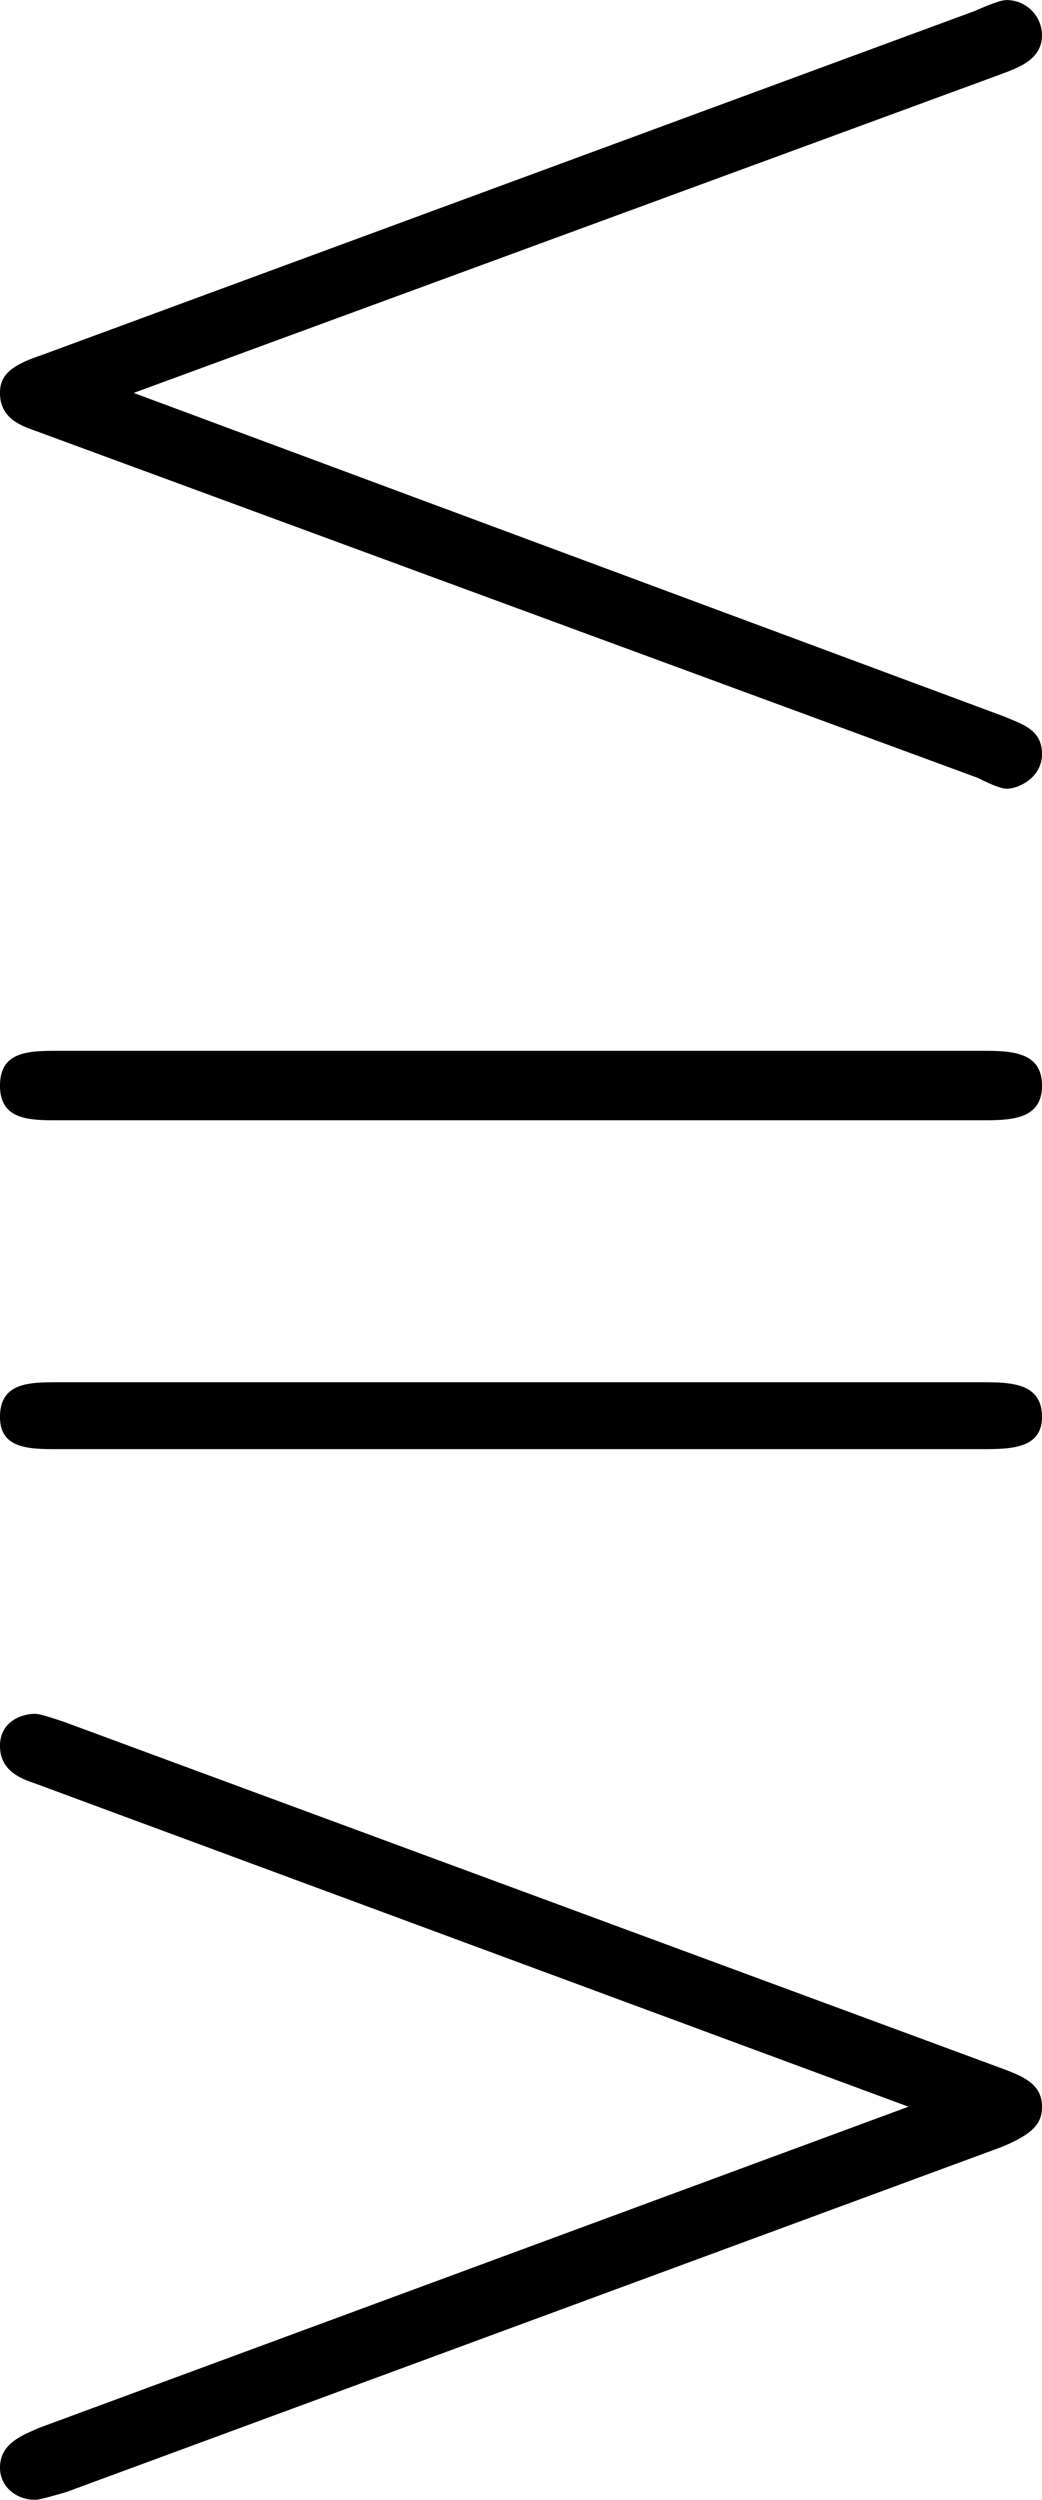<svg xmlns="http://www.w3.org/2000/svg" xmlns:xlink="http://www.w3.org/1999/xlink" width="8.125" height="19.479" viewBox="0 0 6.094 14.609"><svg overflow="visible" x="148.712" y="134.765" transform="translate(-149.54 -124.765)"><path style="stroke:none" d="M6.672-9.563c.125-.046.25-.093.25-.234A.207.207 0 0 0 6.719-10c-.016 0-.047 0-.188.063L1.063-7.922c-.188.063-.235.125-.235.219 0 .14.11.187.203.219l5.516 2.03c.125.063.156.063.172.063.062 0 .203-.062.203-.203 0-.14-.11-.172-.219-.218L1.61-7.704zm-5.61 13.75c-.109.047-.234.094-.234.235 0 .11.094.187.203.187.016 0 .032 0 .188-.046l5.468-2.016c.188-.078.235-.14.235-.235 0-.124-.094-.171-.219-.218L1.203.063c-.14-.047-.156-.047-.172-.047-.078 0-.203.046-.203.187 0 .14.11.188.203.219l5.11 1.89zm.11-6.109c-.172 0-.344 0-.344.203 0 .188.172.188.344.188h5.39c.172 0 .36 0 .36-.188 0-.203-.188-.203-.36-.203zm0-1.937c-.172 0-.344 0-.344.203s.172.203.344.203h5.39c.172 0 .36 0 .36-.203s-.188-.203-.36-.203zm0 0"/></svg></svg>